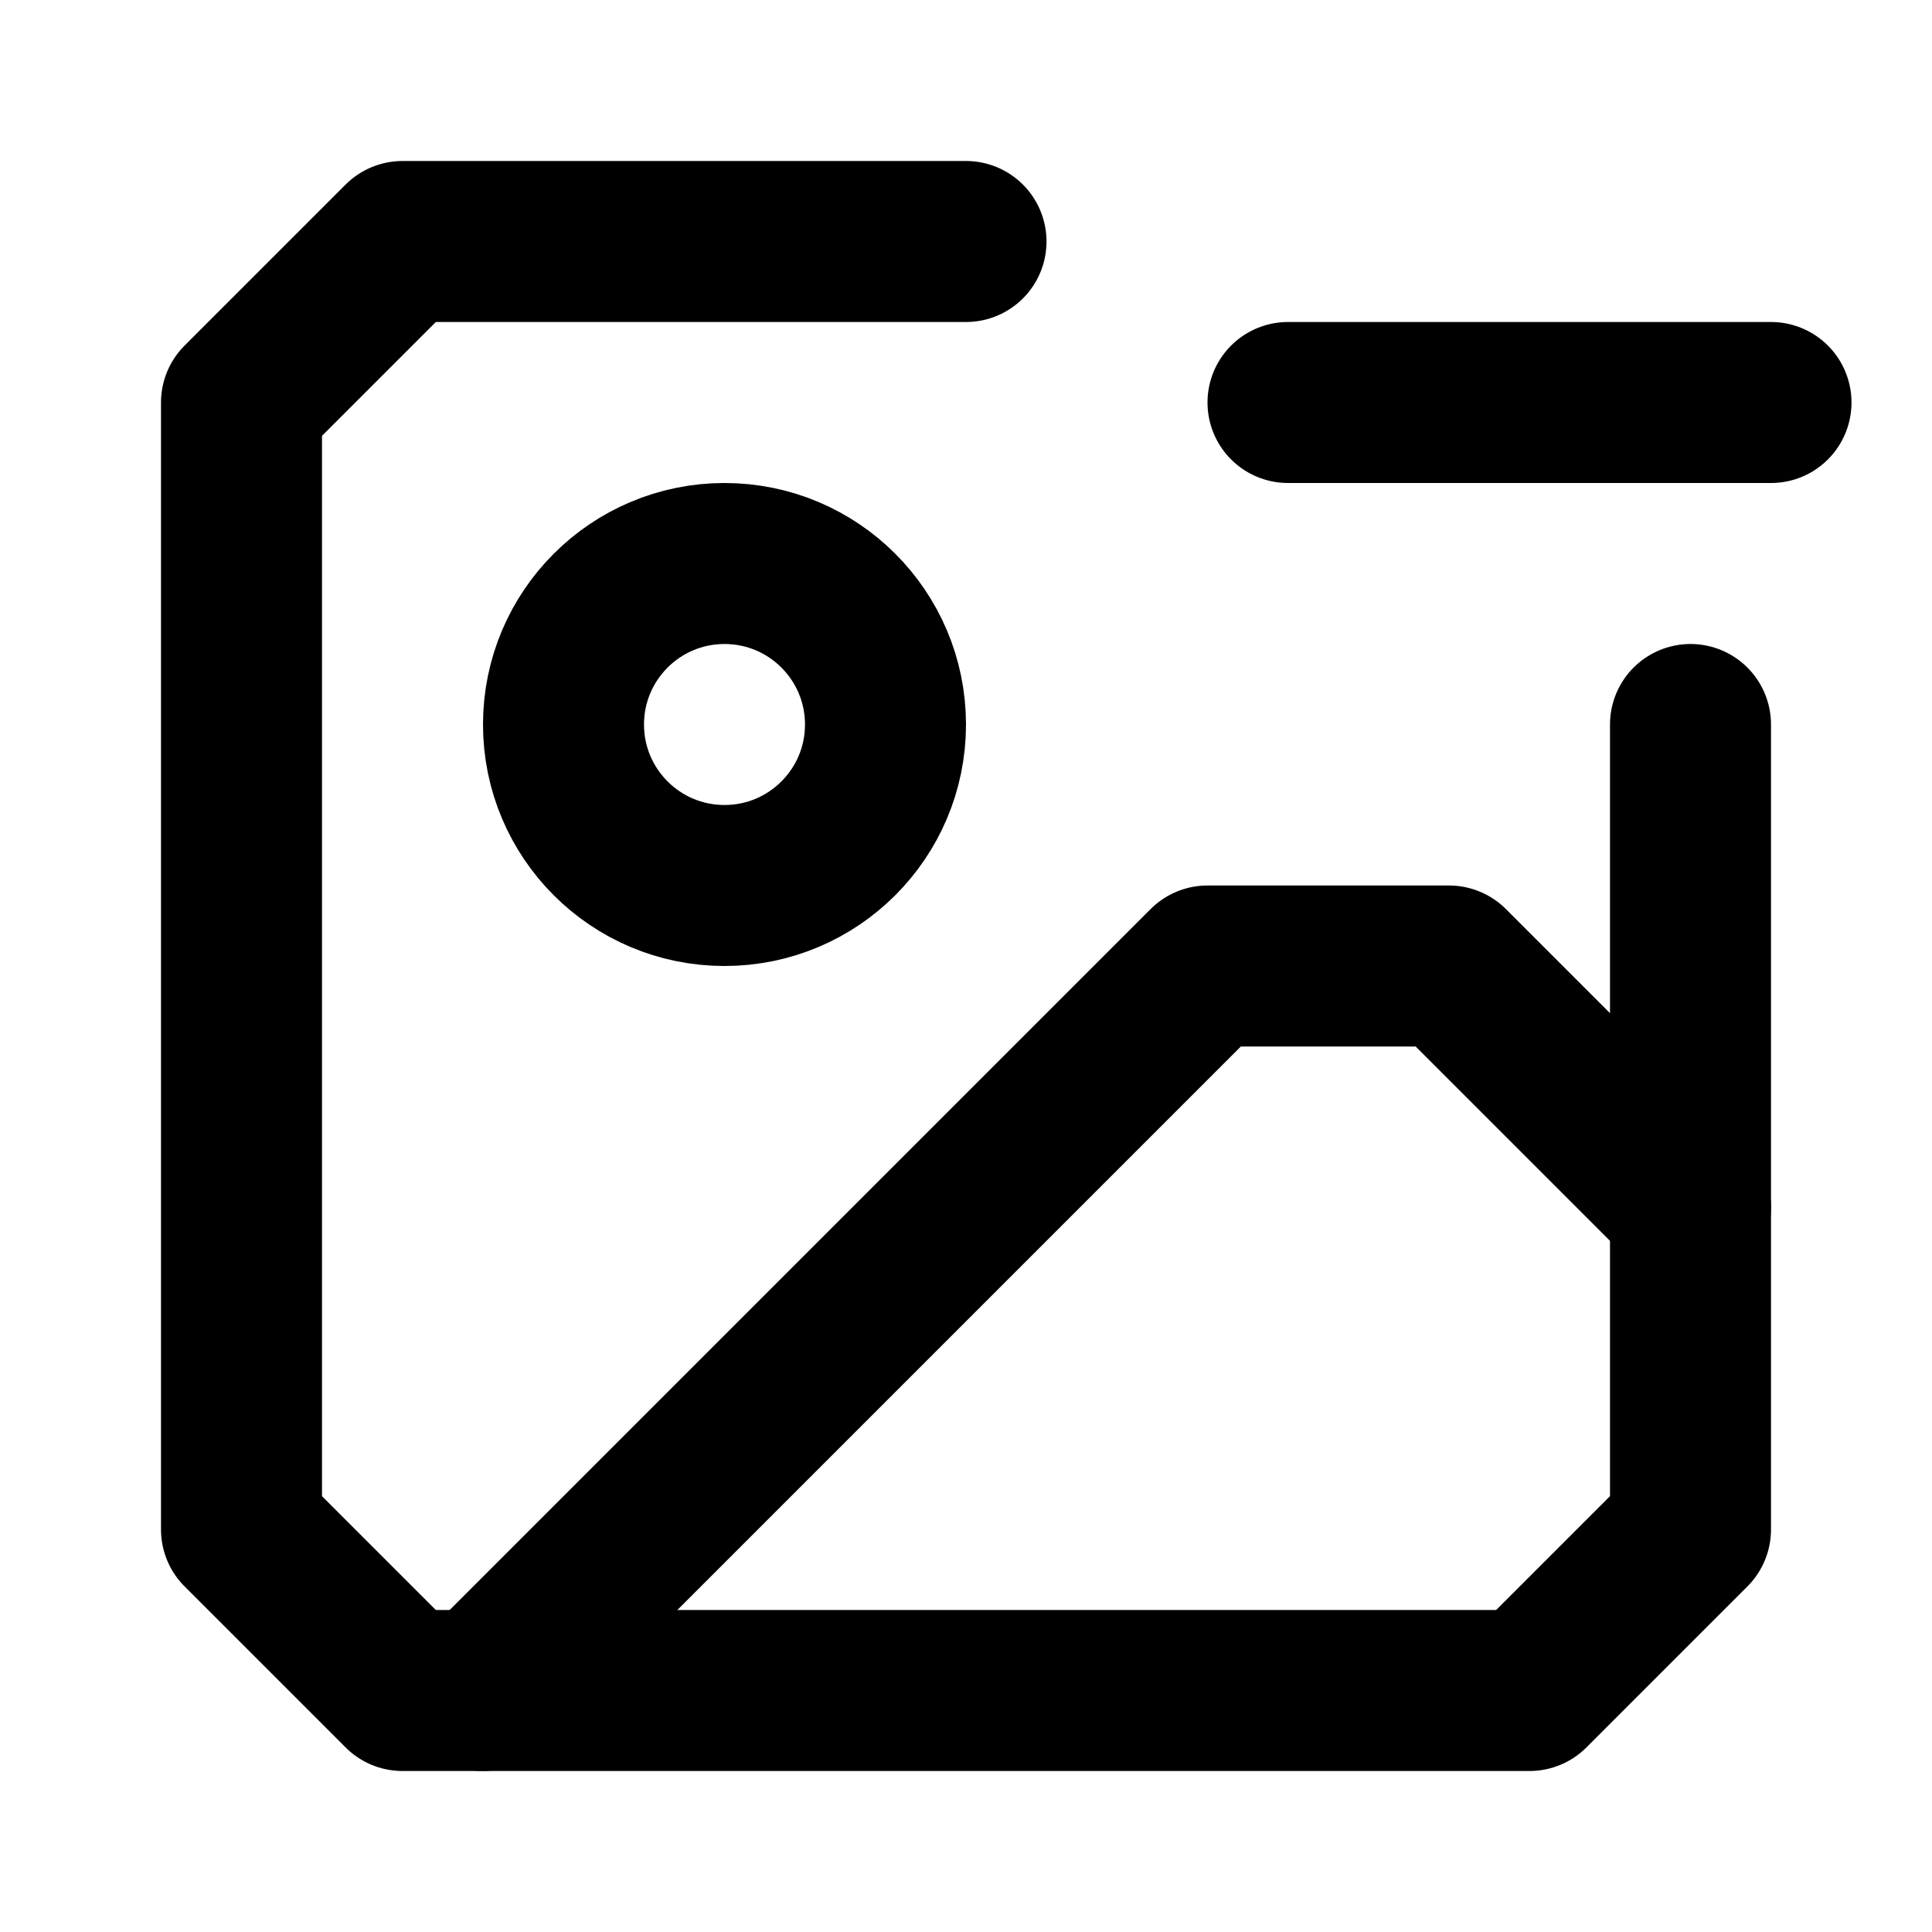 <svg xmlns="http://www.w3.org/2000/svg" width="24" height="24" fill="none" stroke="currentColor" stroke-linecap="round" stroke-linejoin="round" stroke-width="2" viewBox="0 0 24 24"><path d="M21 9v10l-2 2H5l-2-2V5l2-2h7m4 2h6"/><circle cx="9" cy="9" r="2"/><path d="m21 15-3-3h-3l-9 9"/></svg>